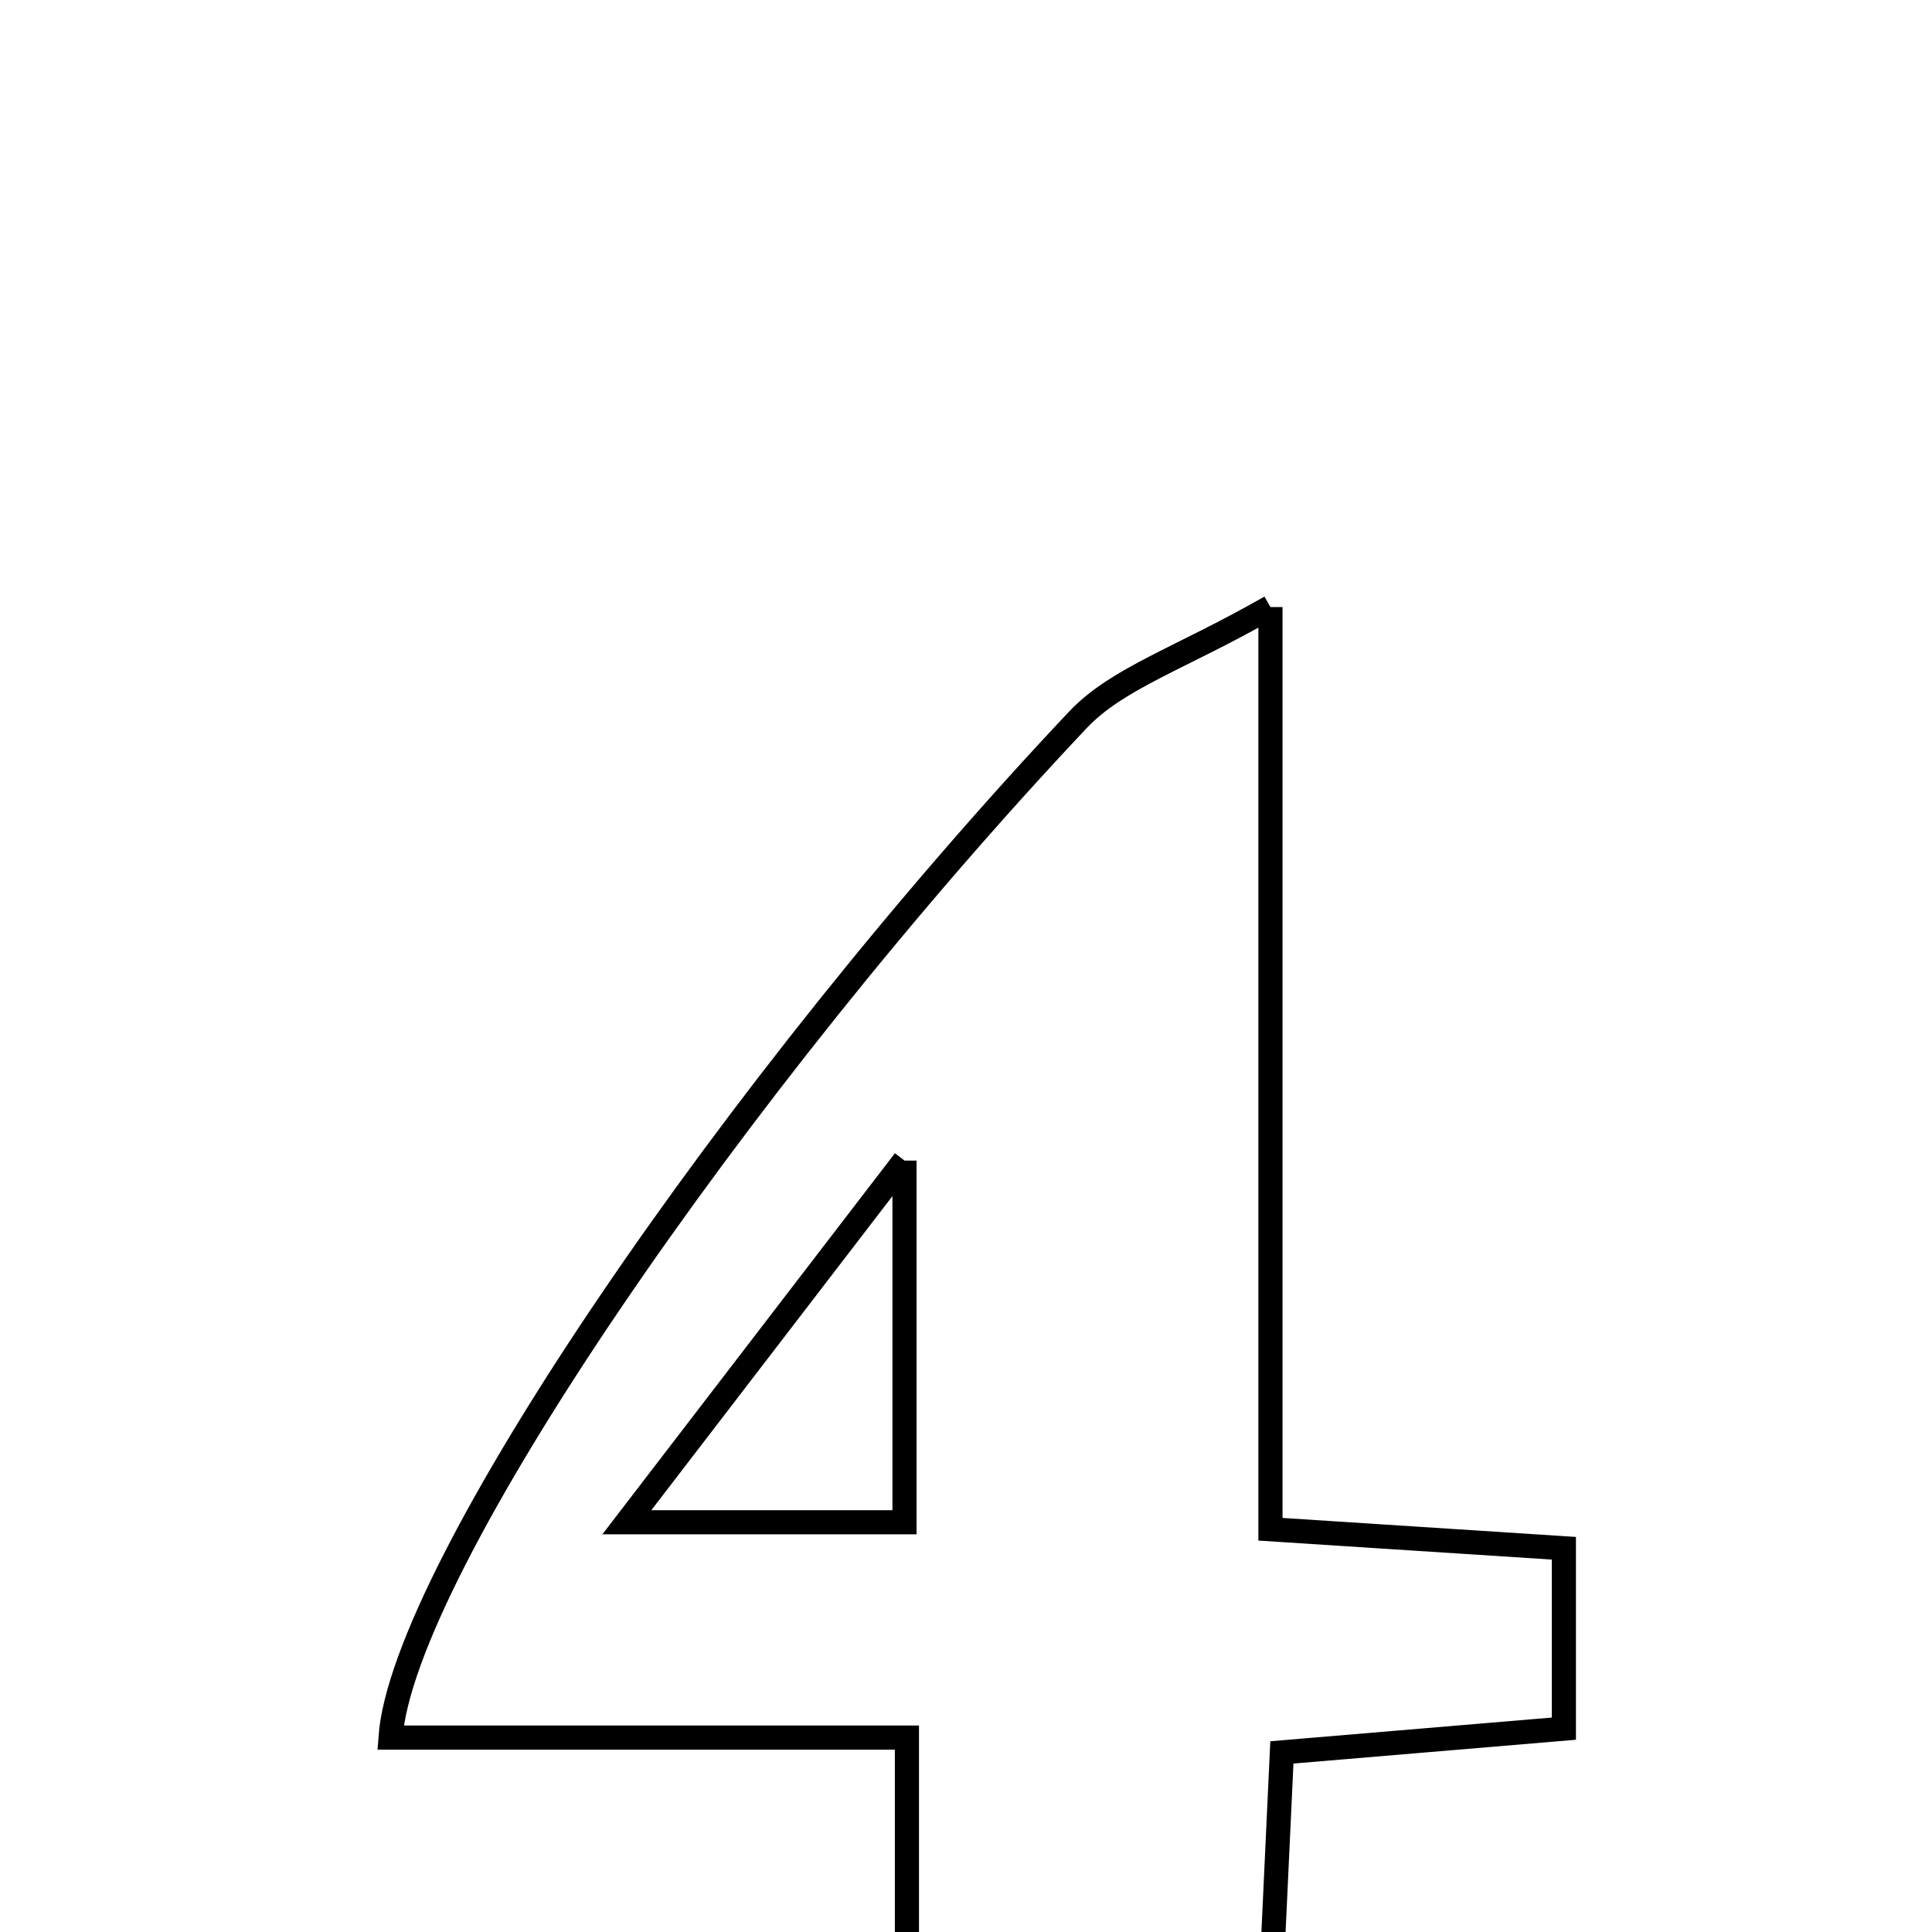<svg xmlns="http://www.w3.org/2000/svg" viewBox="0.0 0.0 24.0 24.0" height="200px" width="200px"><path fill="none" stroke="black" stroke-width=".3" stroke-opacity="1.0"  filling="0" d="M15.782 7.541 C15.782 11.682 15.782 15.252 15.782 18.997 C17.113 19.083 18.19 19.153 19.427 19.233 C19.427 20.01 19.427 20.679 19.427 21.474 C18.283 21.57 17.285 21.654 15.924 21.769 C15.881 22.707 15.836 23.672 15.793 24.577 C16.536 25.156 17.188 25.665 17.84 26.173 C17.743 26.362 17.646 26.552 17.549 26.742 C14.835 26.742 12.121 26.742 9.408 26.742 C9.316 26.544 9.225 26.347 9.133 26.149 C9.826 25.694 10.519 25.239 11.266 24.75 C11.266 23.871 11.266 22.883 11.266 21.585 C9.047 21.585 6.955 21.585 4.851 21.585 C5 19.506 9.135 13.455 13.389 8.943 C13.883 8.42 14.673 8.176 15.782 7.541"></path>
<path fill="none" stroke="black" stroke-width=".3" stroke-opacity="1.0"  filling="0" d="M11.236 14.417 C11.236 16.25 11.236 17.475 11.236 18.91 C10.276 18.91 9.25 18.91 7.787 18.91 C8.934 17.416 9.903 16.154 11.236 14.417"></path></svg>